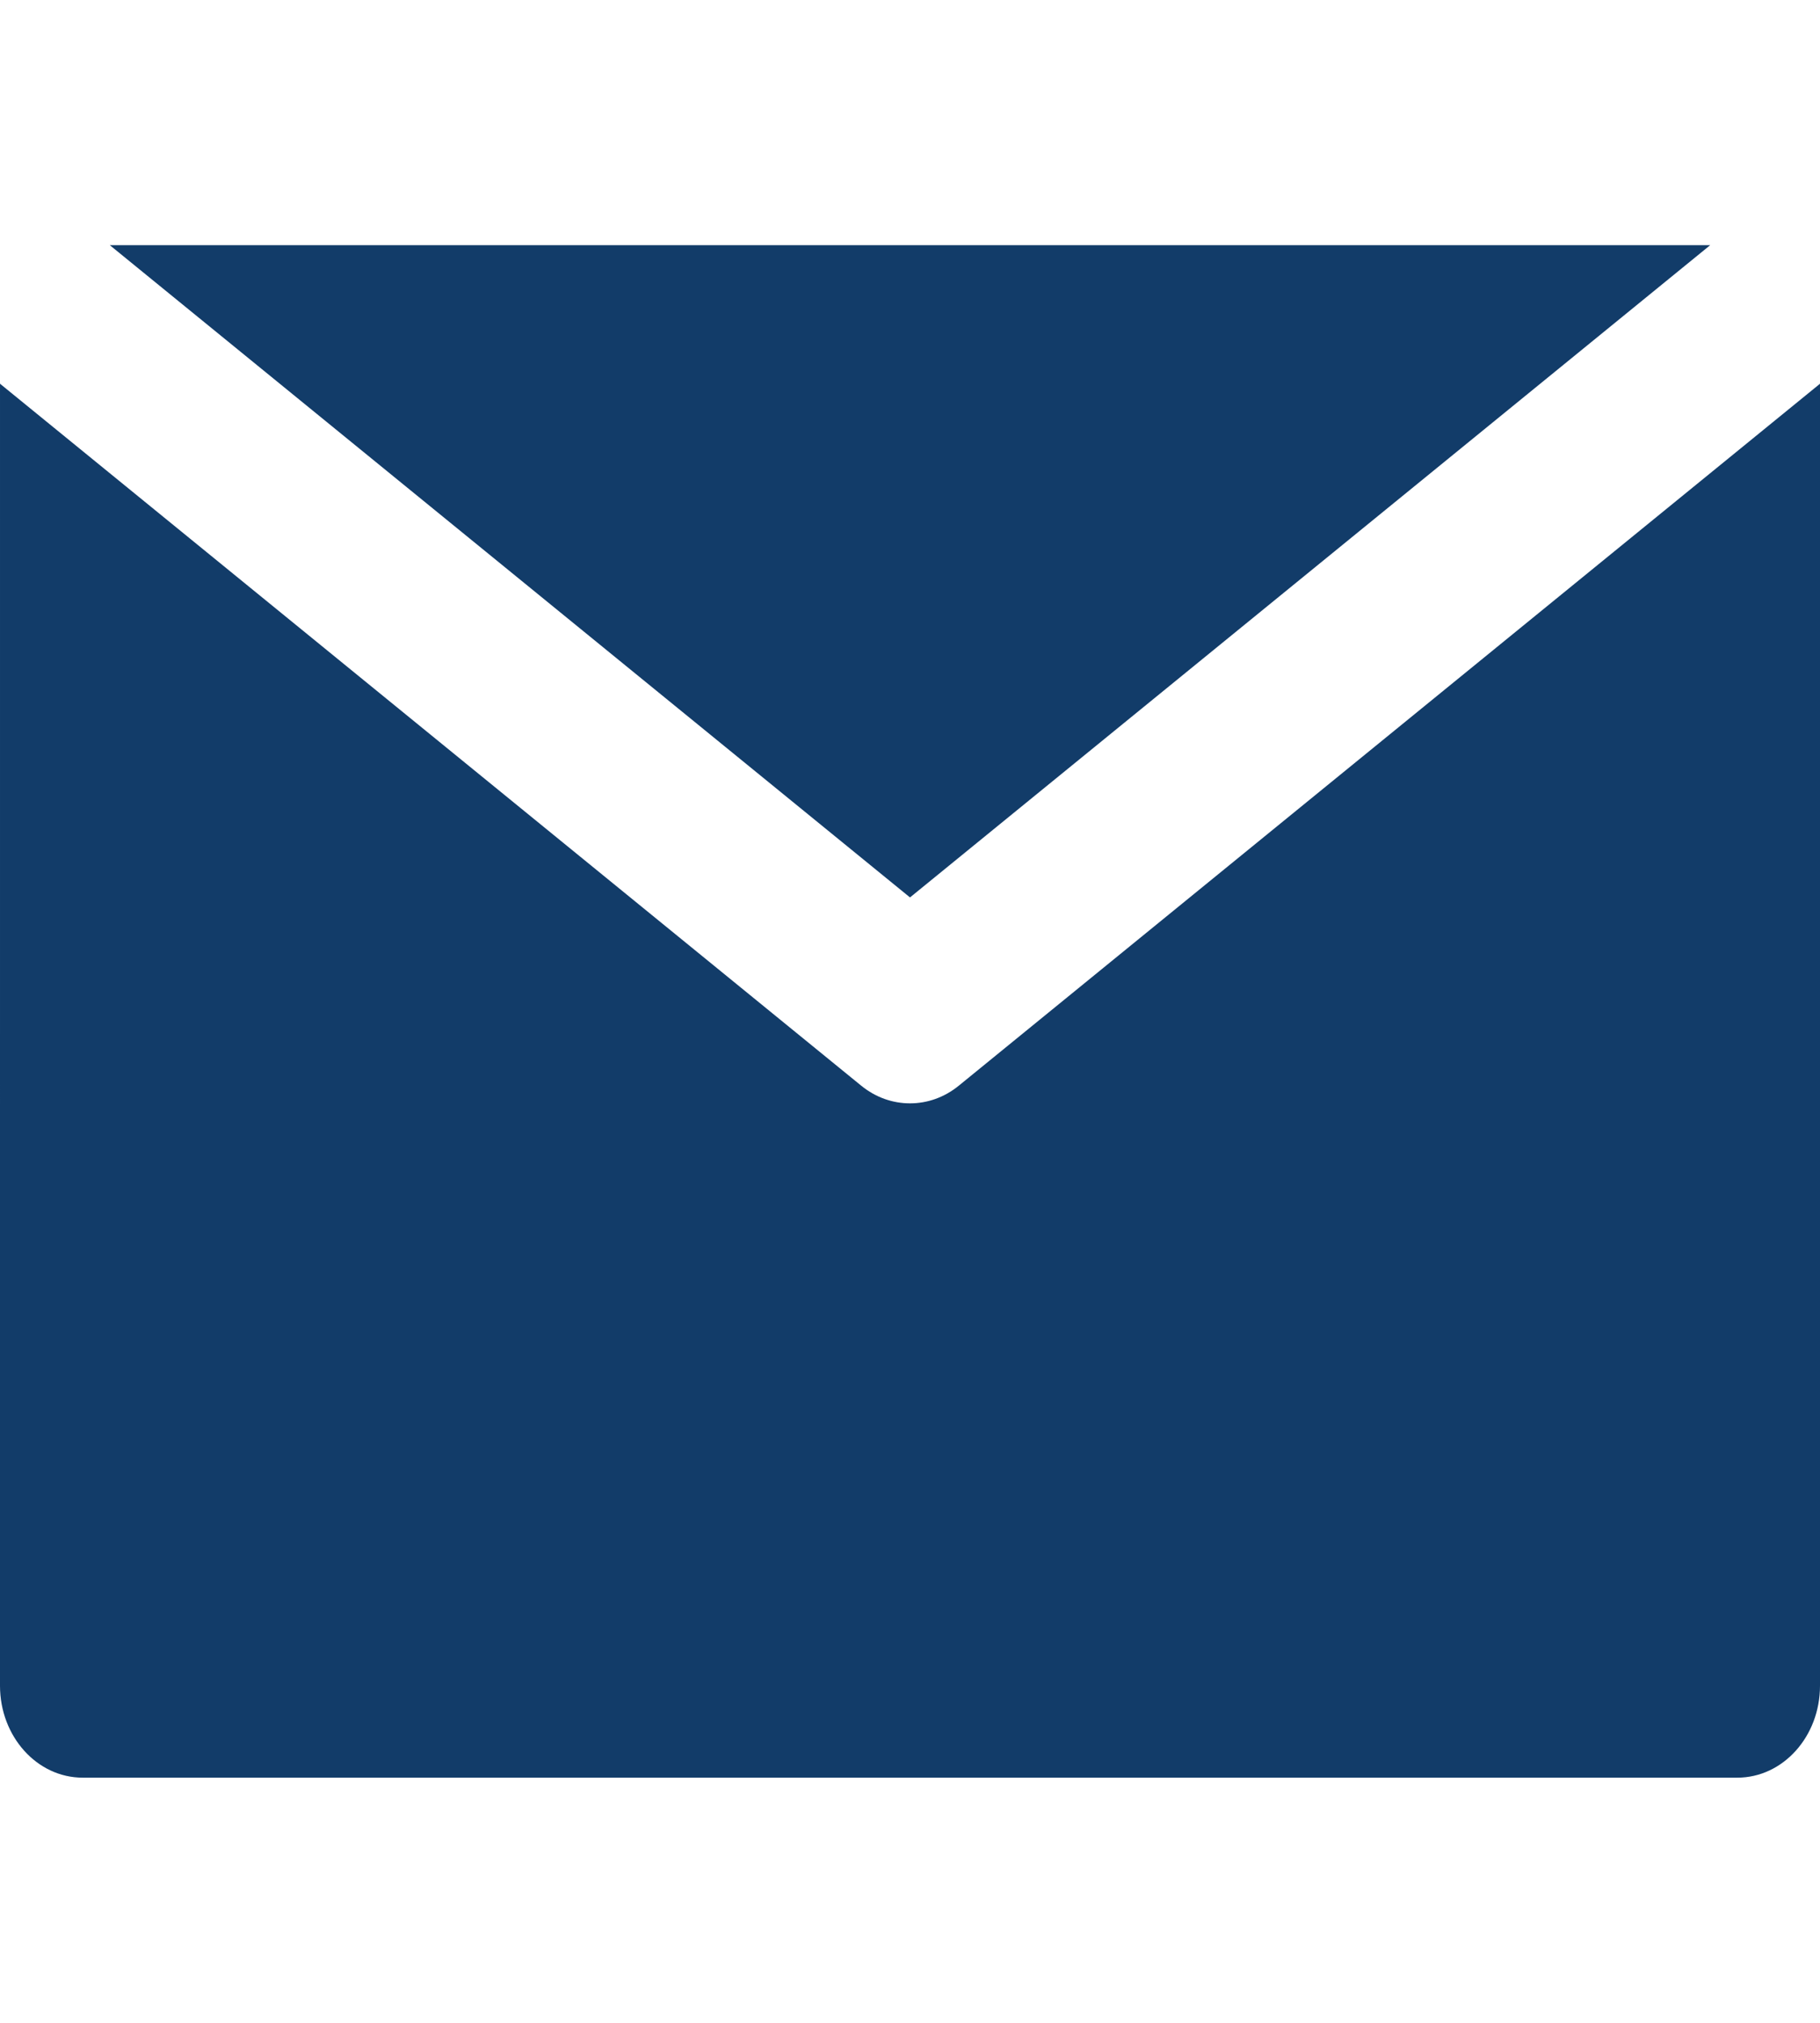 <svg width="18" height="20" viewBox="0 0 18 20" fill="none" xmlns="http://www.w3.org/2000/svg">
<path d="M9.484 10.733C9.34 10.851 9.17 10.909 9 10.909C8.83 10.909 8.66 10.851 8.516 10.733L1.636 5.127L5.45453e-05 3.794L0 16.667C5.45453e-05 17.169 0.366 17.576 0.818 17.576L17.182 17.576C17.634 17.576 18 17.169 18 16.667V3.794L16.364 5.127L9.484 10.733Z" fill="#123C69"/>
<path d="M9 8.873L16.914 2.424L1.086 2.424L9 8.873Z" fill="#123C69"/>
</svg>
